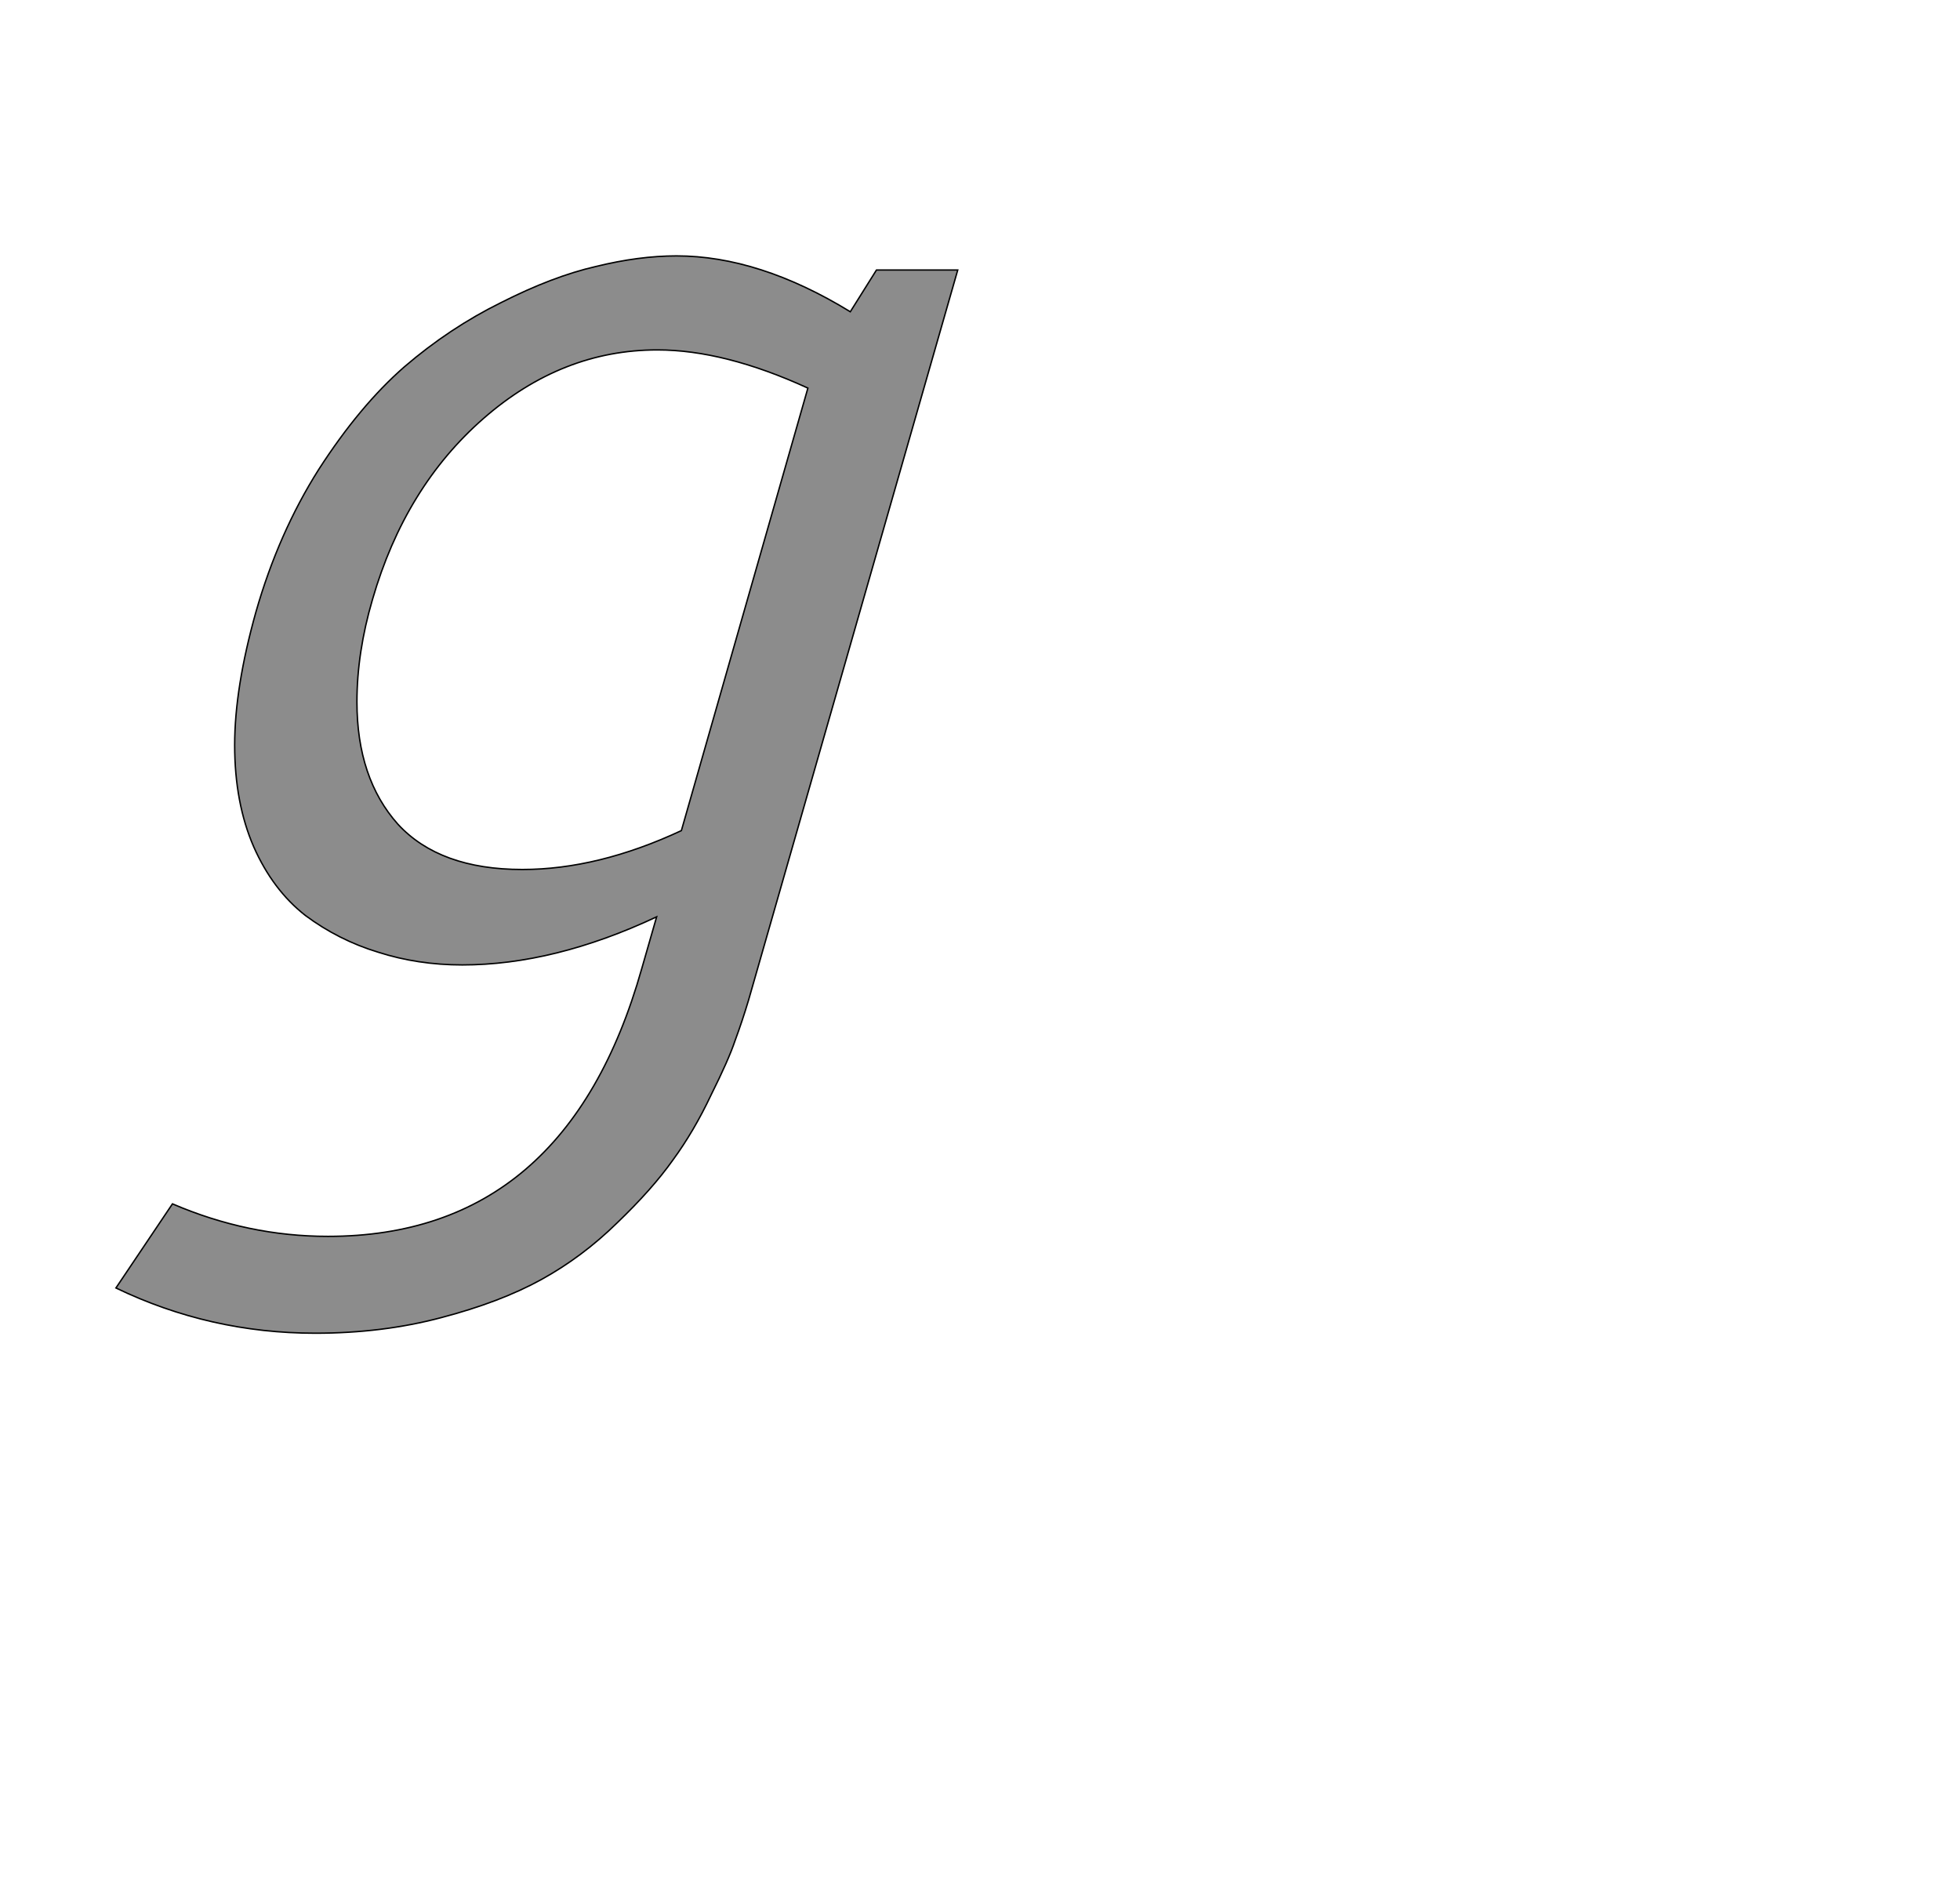 <!--
BEGIN METADATA

BBOX_X_MIN 64
BBOX_Y_MIN -541
BBOX_X_MAX 1255
BBOX_Y_MAX 983
WIDTH 1191
HEIGHT 1524
H_BEARING_X 64
H_BEARING_Y 983
H_ADVANCE 1162
V_BEARING_X -517
V_BEARING_Y 262
V_ADVANCE 2048
ORIGIN_X 0
ORIGIN_Y 0

END METADATA
-->

<svg width='2773px' height='2692px' xmlns='http://www.w3.org/2000/svg' version='1.1'>

 <!-- make sure glyph is visible within svg window -->
 <g fill-rule='nonzero'  transform='translate(100 1345)'>

  <!-- draw actual outline using lines and Bezier curves-->
  <path fill='black' stroke='black' fill-opacity='0.45'  stroke-width='2'  d='
 M 857,-983
 Q 974,-983 1103,-904
 L 1140,-963
 L 1255,-963
 L 959,70
 Q 950,100 940,127
 Q 931,154 906,204
 Q 882,255 852,296
 Q 823,337 773,385
 Q 724,433 666,465
 Q 608,497 524,519
 Q 441,541 346,541
 Q 197,541 64,477
 L 144,358
 Q 251,404 364,404
 Q 701,404 808,25
 L 829,-48
 Q 684,20 554,20
 Q 491,20 435,2
 Q 379,-15 332,-50
 Q 286,-86 259,-147
 Q 232,-209 232,-291
 Q 232,-372 262,-479
 Q 294,-591 351,-681
 Q 409,-771 472,-826
 Q 536,-881 609,-917
 Q 682,-954 743,-968
 Q 804,-983 857,-983
 Z

 M 830,-850
 Q 695,-850 584,-753
 Q 473,-656 427,-497
 Q 405,-422 405,-352
 Q 405,-244 463,-179
 Q 522,-115 639,-115
 Q 746,-115 864,-170
 L 1043,-796
 Q 925,-850 830,-850
 Z

  '/>
 </g>
</svg>
